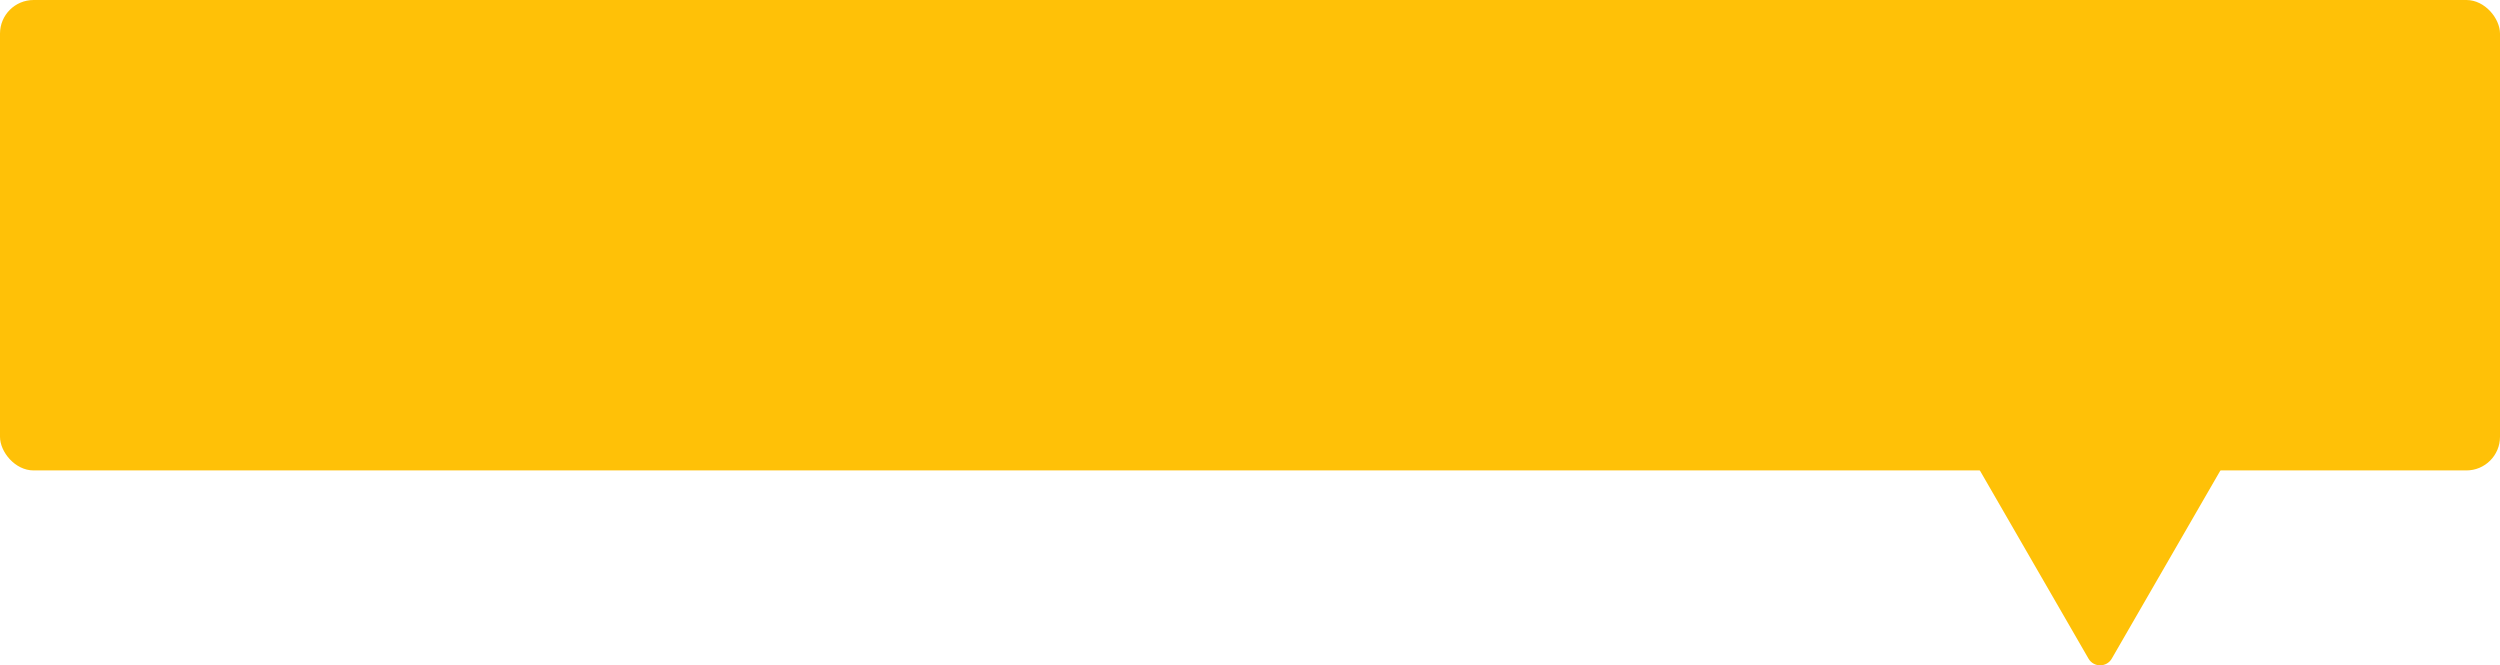 <svg width="372" height="99" viewBox="0 0 372 99" fill="none" xmlns="http://www.w3.org/2000/svg">
<rect width="372" height="70" rx="5" fill="#FFC107"/>
<path d="M310.768 98C311.538 99.333 313.462 99.333 314.232 98L340.646 52.25C341.416 50.917 340.453 49.25 338.914 49.25H286.086C284.547 49.25 283.584 50.917 284.354 52.25L310.768 98Z" fill="#FFC107"/>
</svg>
